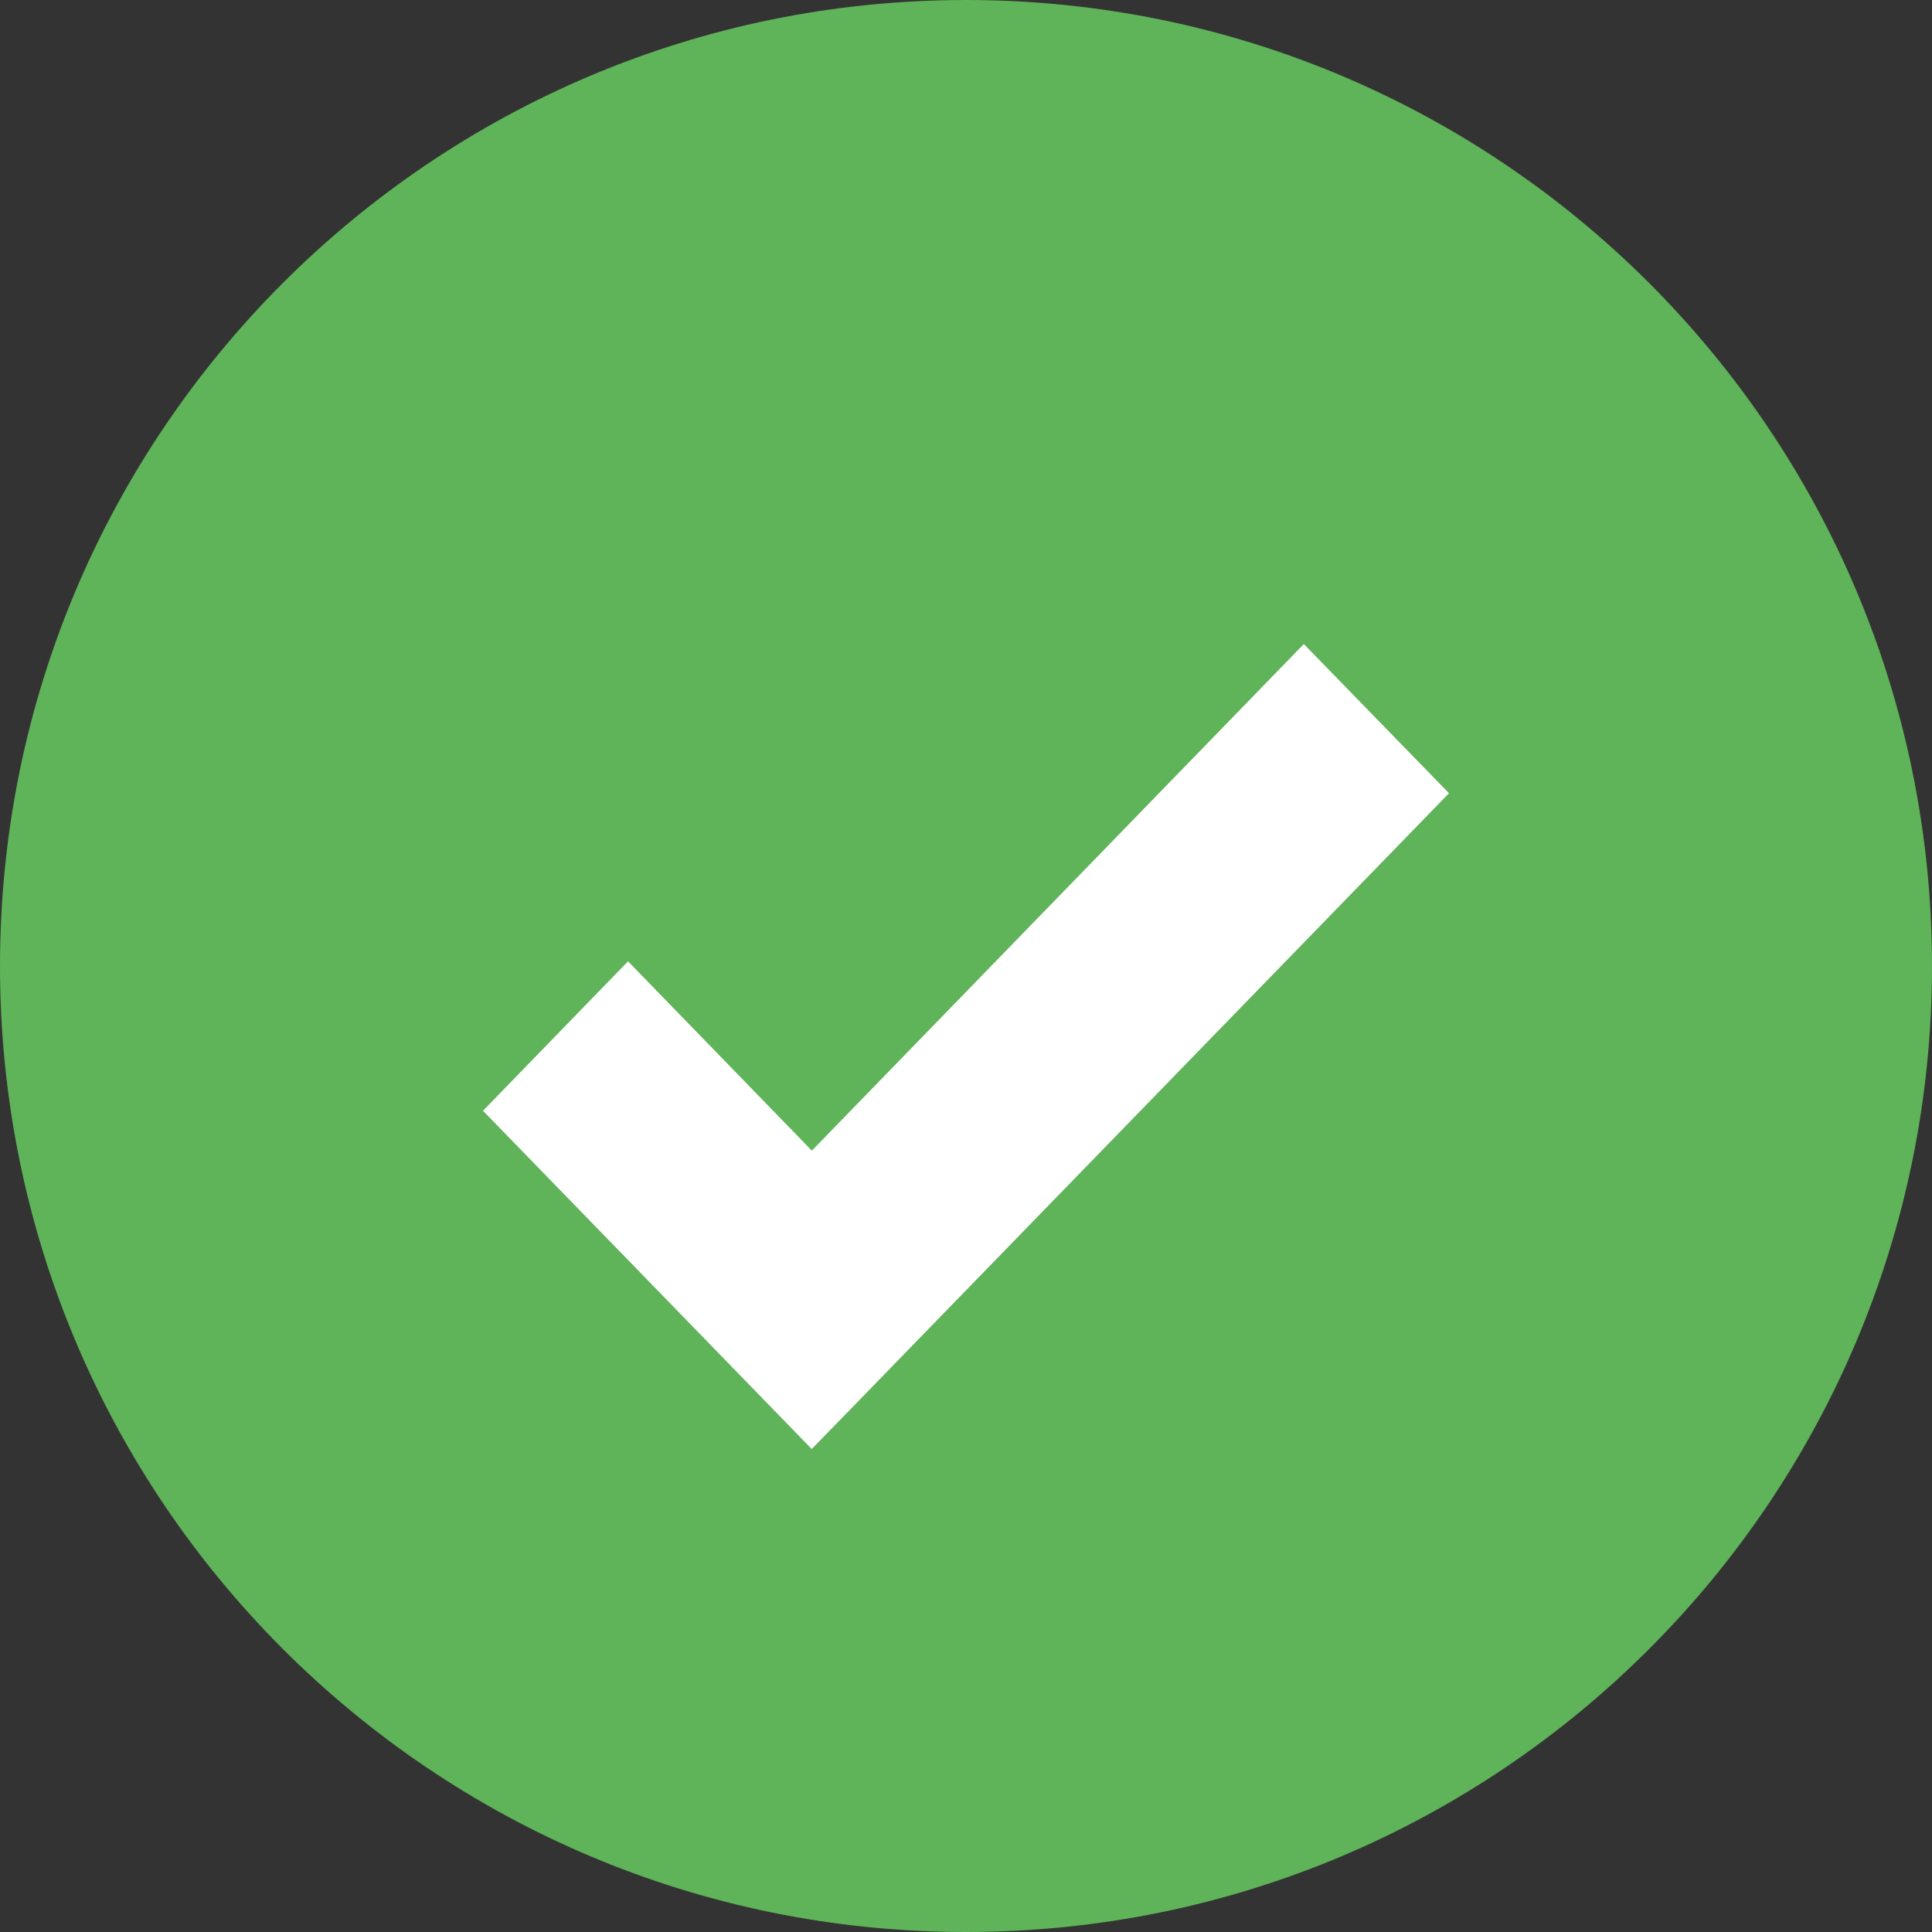 <svg width="14" height="14" viewBox="0 0 14 14" fill="none" xmlns="http://www.w3.org/2000/svg">
  <rect x="0" y="0" width="14" height="14" fill="#333333" stroke="none"/>
  <g clip-path="#5fb359">
    <path d="M7 14C10.866 14 14 10.866 14 7C14 3.134 10.866 0 7 0C3.134 0 0 3.134 0 7C0 10.866 3.134 14 7 14Z" fill="#5fb359" />
    <path d="M9.448 4.667L5.883 8.338L4.551 6.966L3.5 8.049L5.882 10.5L6.189 10.185L10.5 5.748L9.448 4.667Z" fill="white" />
  </g>
  <defs>
    <linearGradient id="paint0_linear_1_3089" x1="7" y1="-0.027" x2="7" y2="13.973" gradientUnits="userSpaceOnUse">
      <stop stop-color="#71FF7B" />
      <stop offset="1" stop-color="#27F42C" />
    </linearGradient>
    <clipPath id="clip0_1_3089">
      <rect width="14" height="14" fill="white" />
    </clipPath>
  </defs>
</svg>